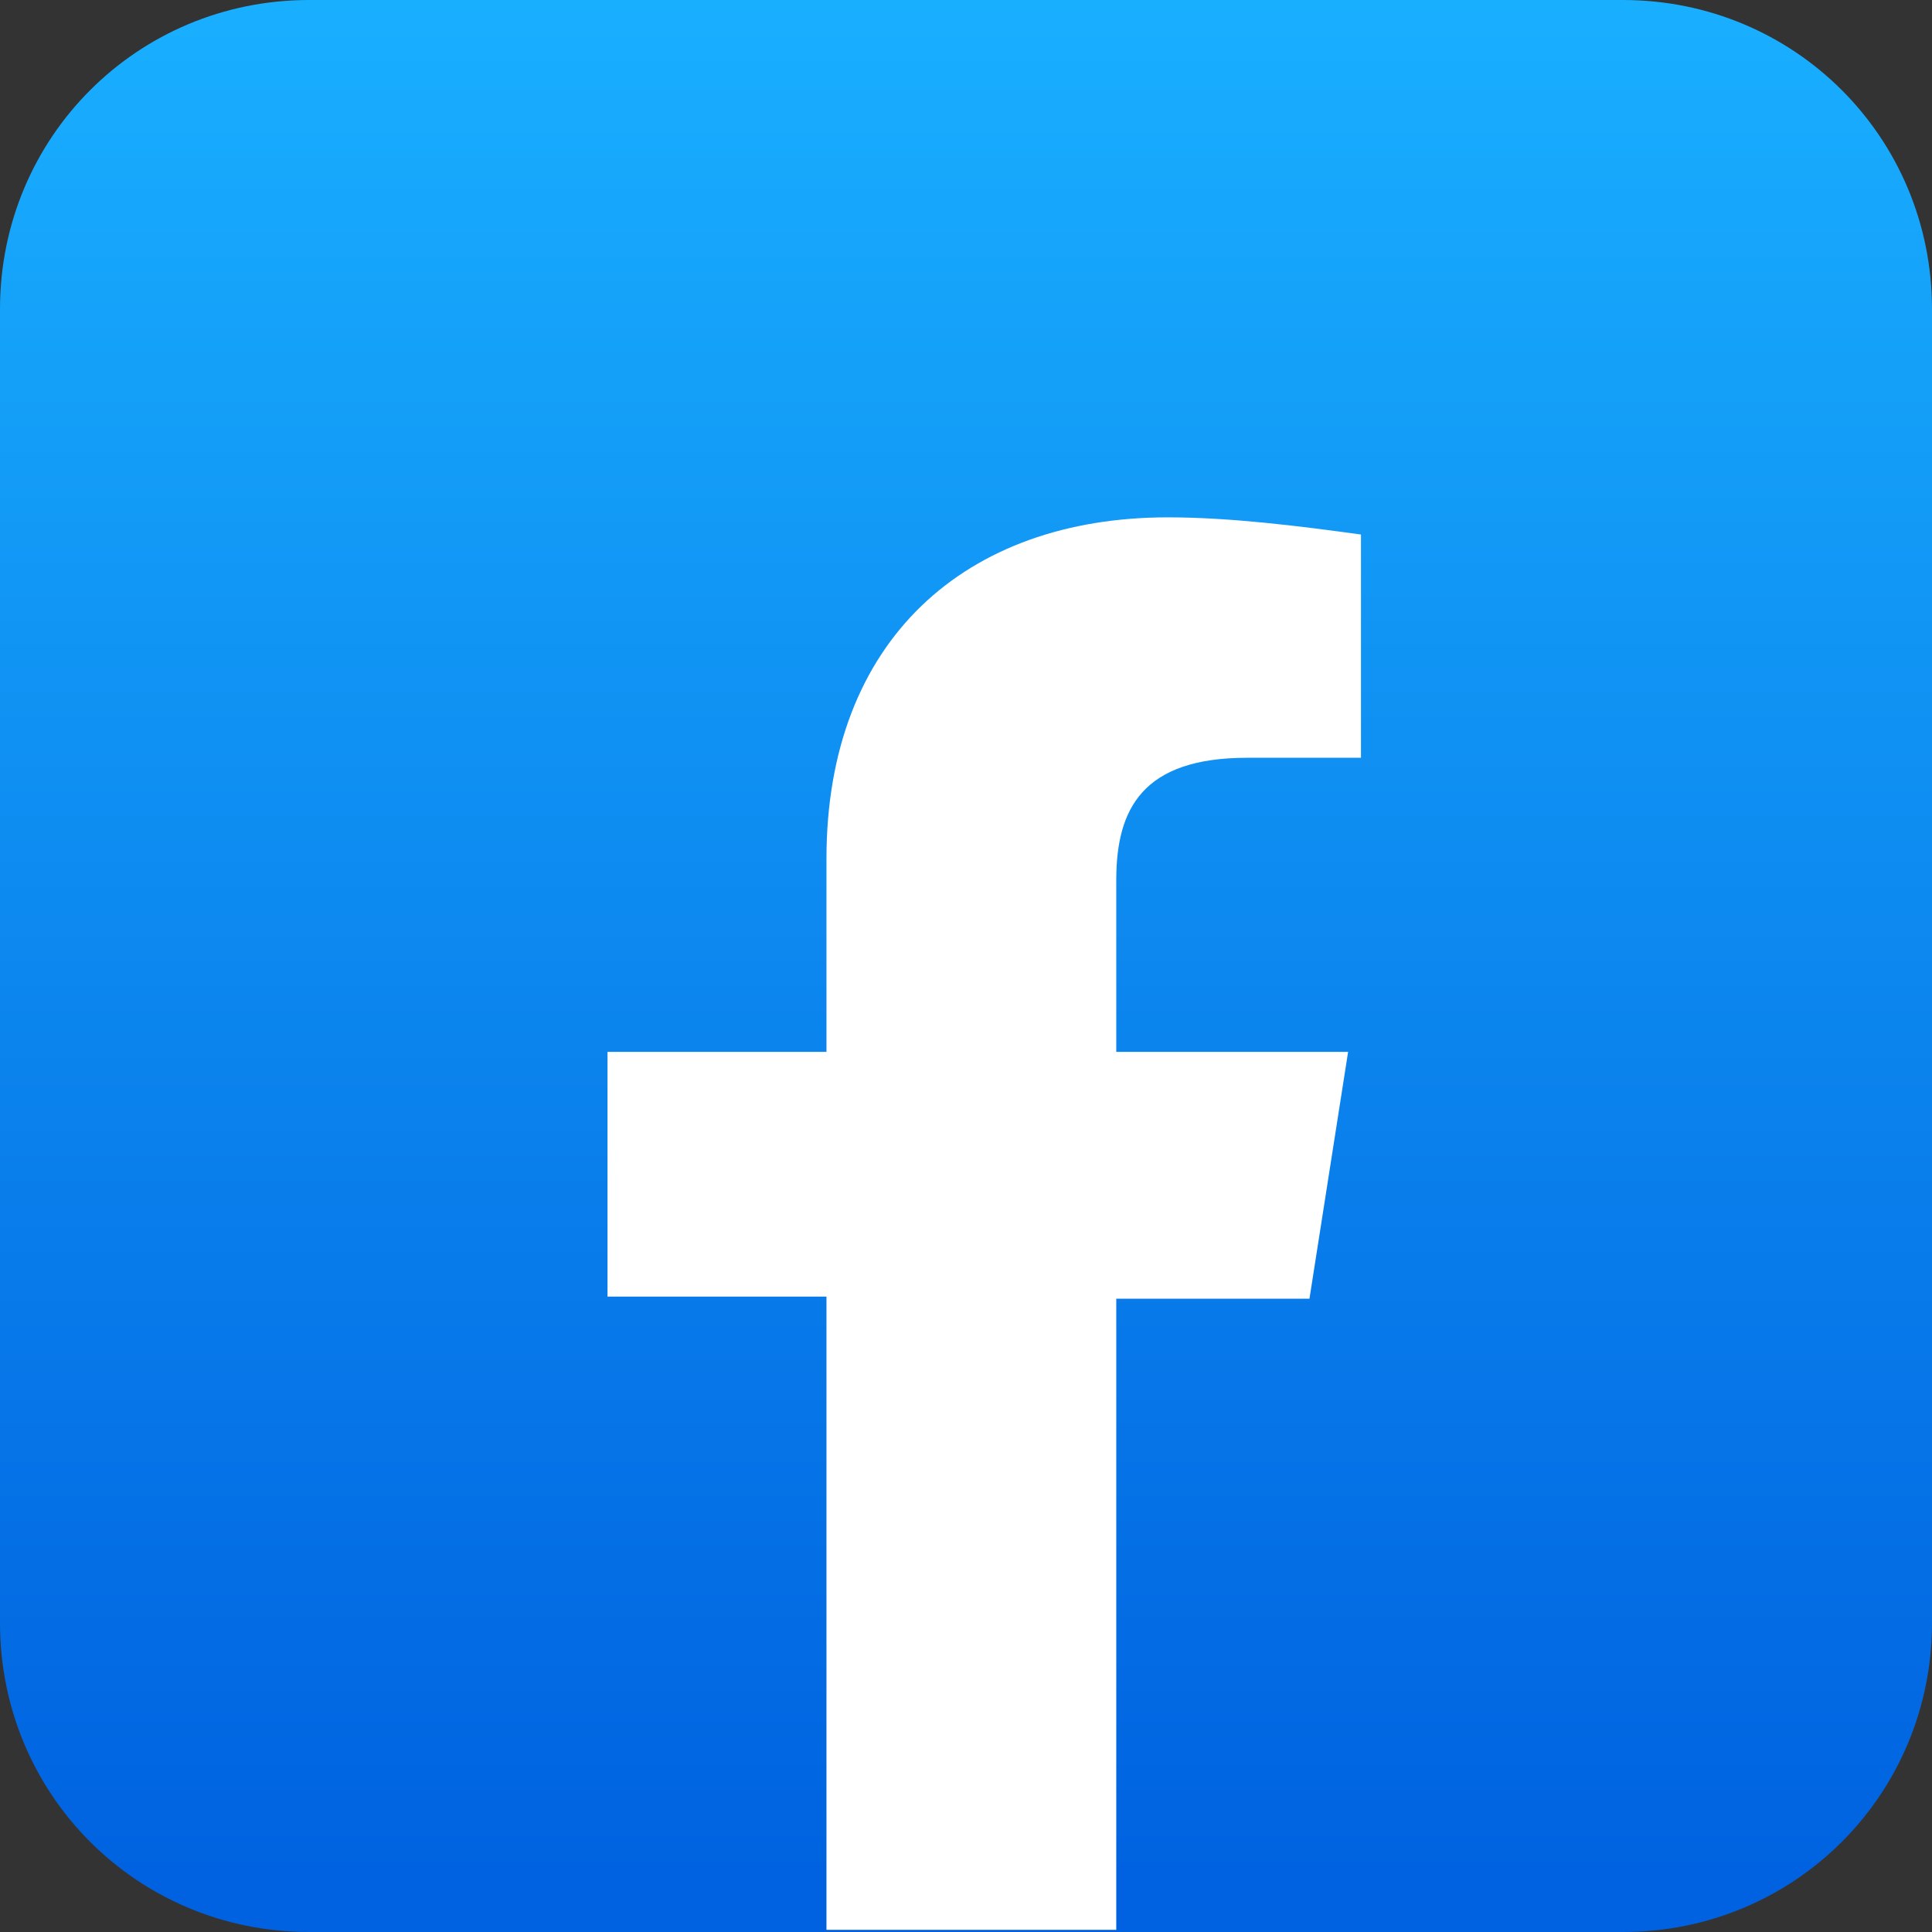 <?xml version="1.0" encoding="utf-8"?>
<!-- Generator: Adobe Illustrator 18.1.1, SVG Export Plug-In . SVG Version: 6.00 Build 0)  -->
<svg version="1.1" id="Layer_1" xmlns="http://www.w3.org/2000/svg" xmlns:xlink="http://www.w3.org/1999/xlink" x="0px" y="0px"
	 viewBox="0 0 90 90" enable-background="new 0 0 90 90" xml:space="preserve">
<rect x="0" y="0" width="90" height="90" fill="#333333" stroke="none"/>
<g>
	<linearGradient id="SVGID_1_" gradientUnits="userSpaceOnUse" x1="45" y1="87.305" x2="45" y2="-1.821124e-002">
		<stop  offset="0" style="stop-color:#0062E0"/>
		<stop  offset="1" style="stop-color:#19AFFF"/>
	</linearGradient>
	<path fill="url(#SVGID_1_)" d="M75.6,90H14.4C6.4,90,0,83.6,0,75.6V14.4C0,6.4,6.4,0,14.4,0h61.2C83.6,0,90,6.4,90,14.4v61.2
		C90,83.6,83.6,90,75.6,90z"/>
	<path fill="#FFFFFF" d="M52,90l0-29.5h9L62.8,49H52v-8c0-3.3,1.2-5.7,6.1-5.7h5.3V24.9c-2.9-0.4-6.1-0.8-9-0.8
		c-9.4,0-15.9,5.7-15.9,15.9v9H28.3v11.4h10.2l0,29.5H52z"/>
</g>
</svg>
